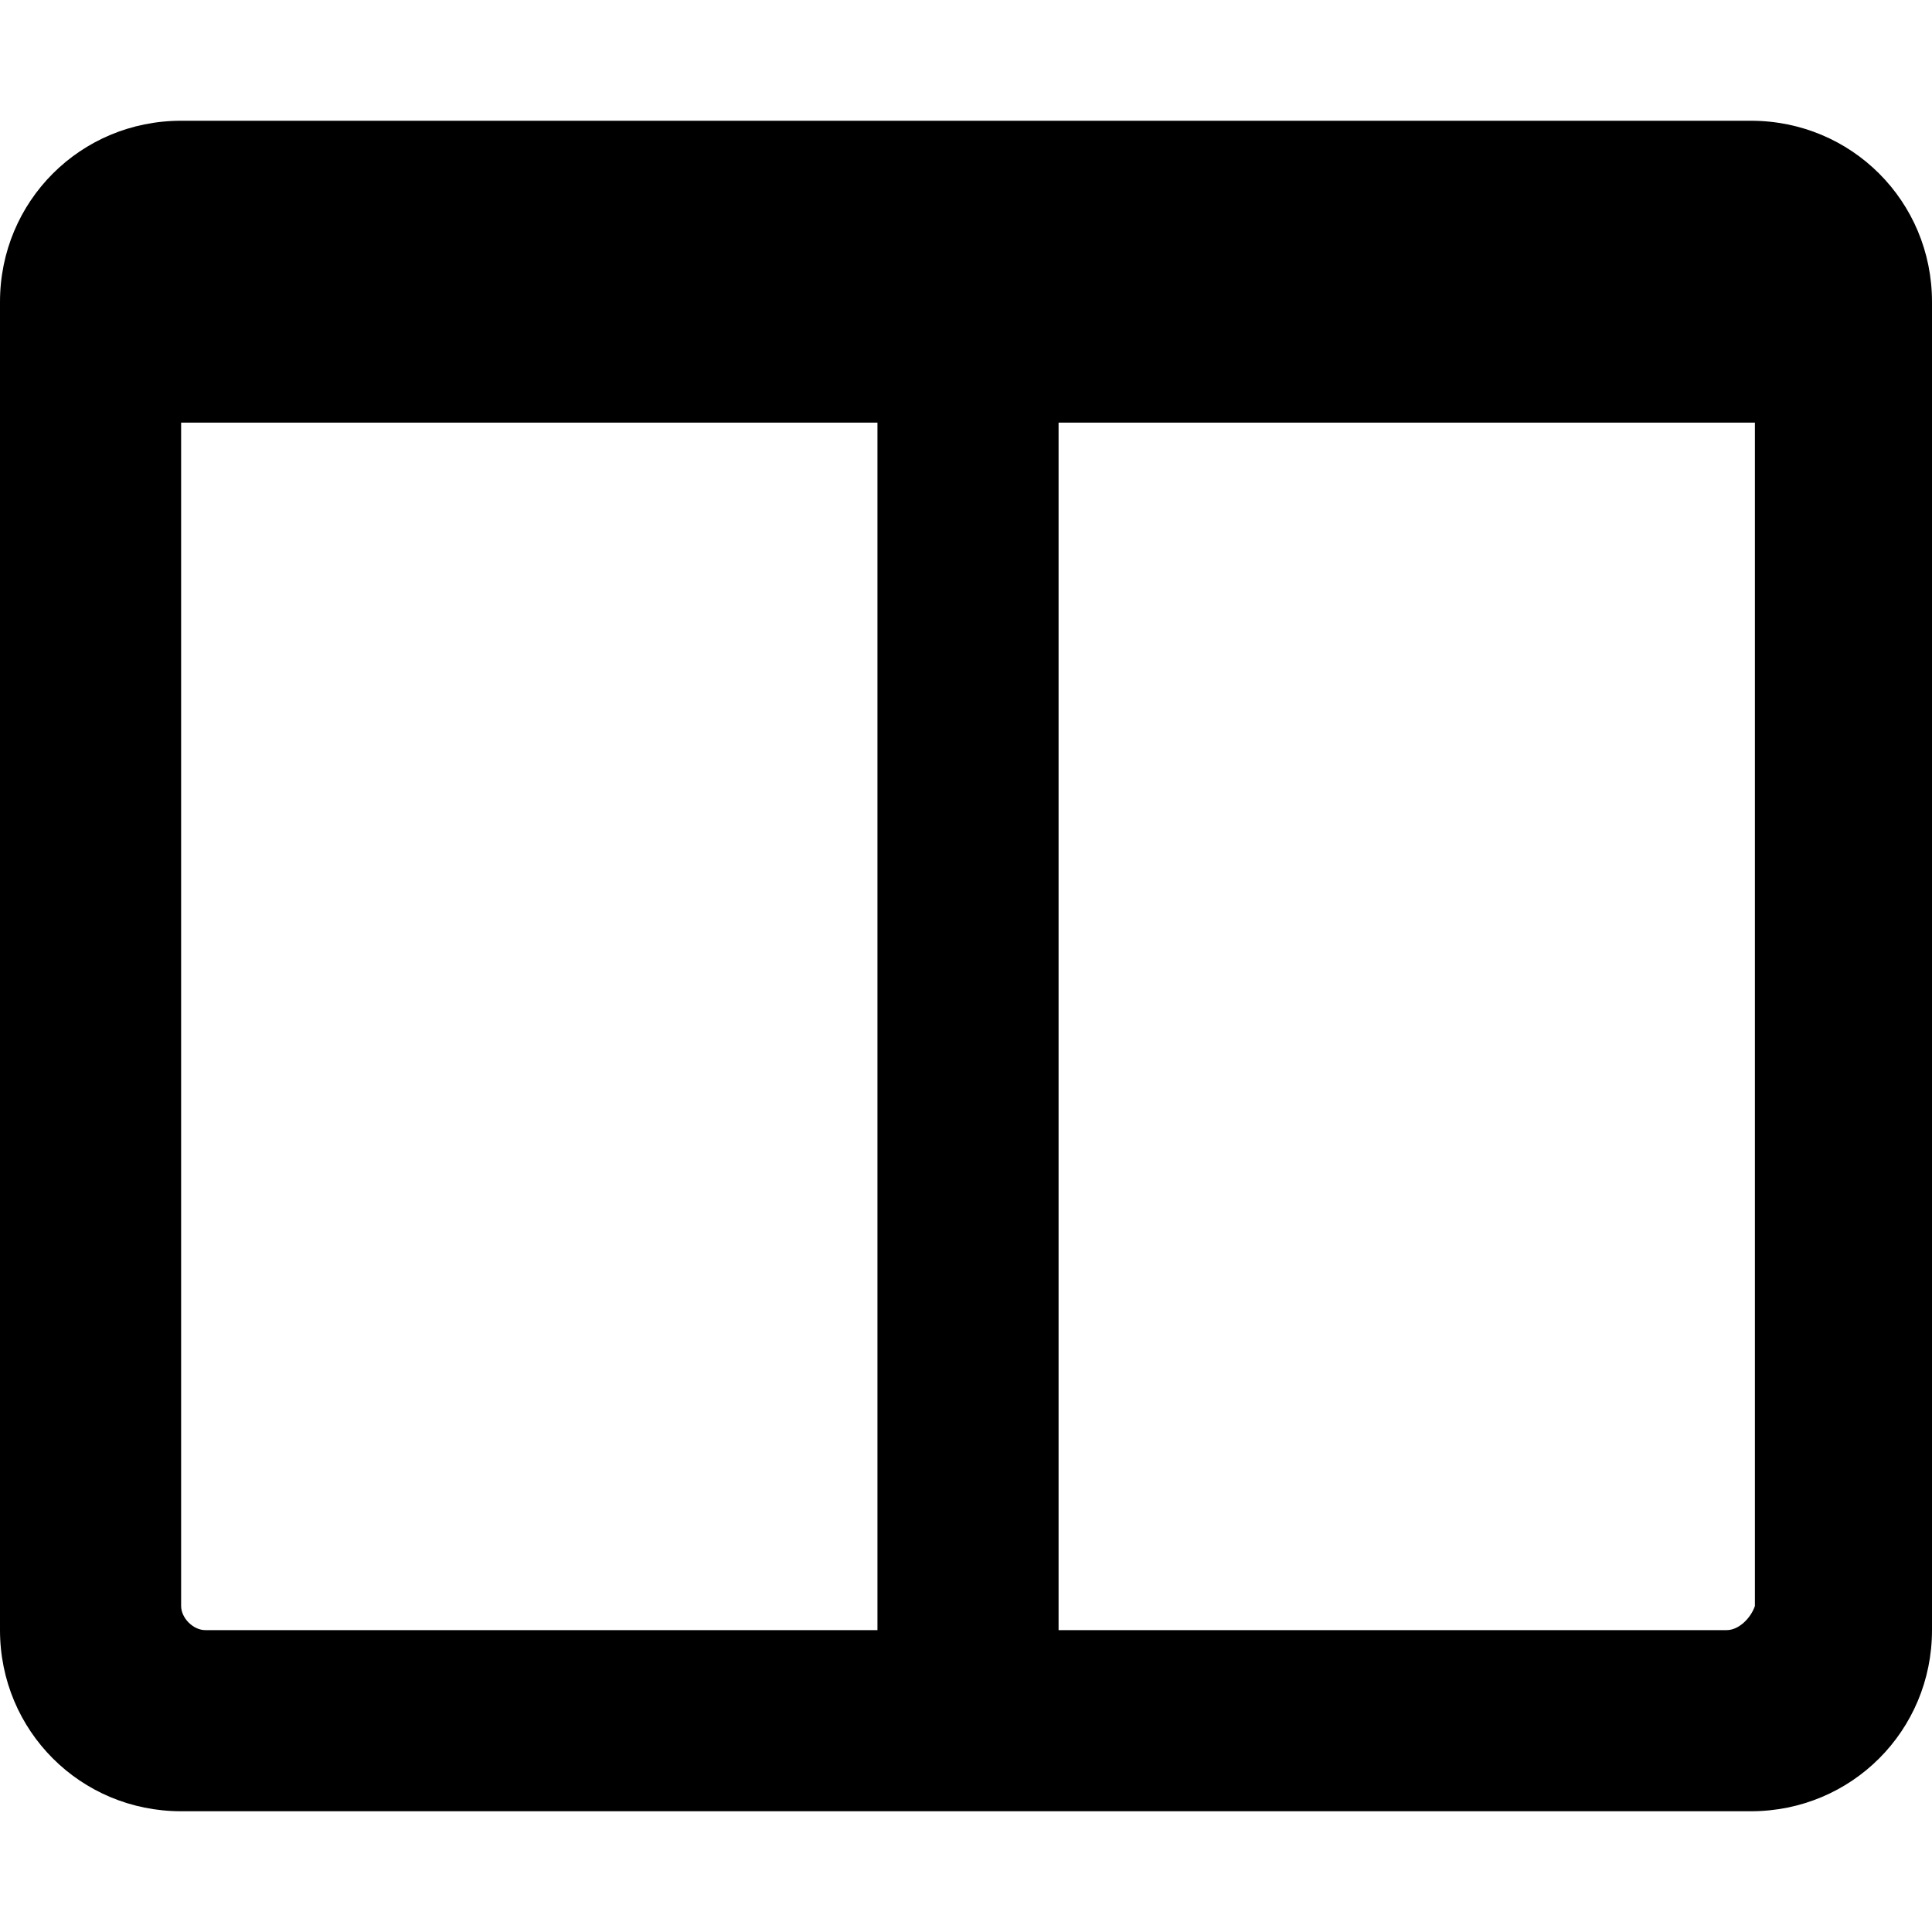 <svg enable-background="new 0 0 48 48" viewBox="0 0 48 48" xmlns="http://www.w3.org/2000/svg"><path d="m43.5 3h-39c-2.5 0-4.5 2-4.5 4.5v33c0 2.5 2 4.5 4.5 4.5h39c2.5 0 4.5-2 4.5-4.5v-33c0-2.5-2-4.5-4.5-4.5zm-21.7 37.5h-16.7c-.3 0-.6-.3-.6-.6v-29.4h17.3zm21.1 0h-16.6v-30h17.3v29.4c-.1.3-.4.6-.7.6z"/></svg>